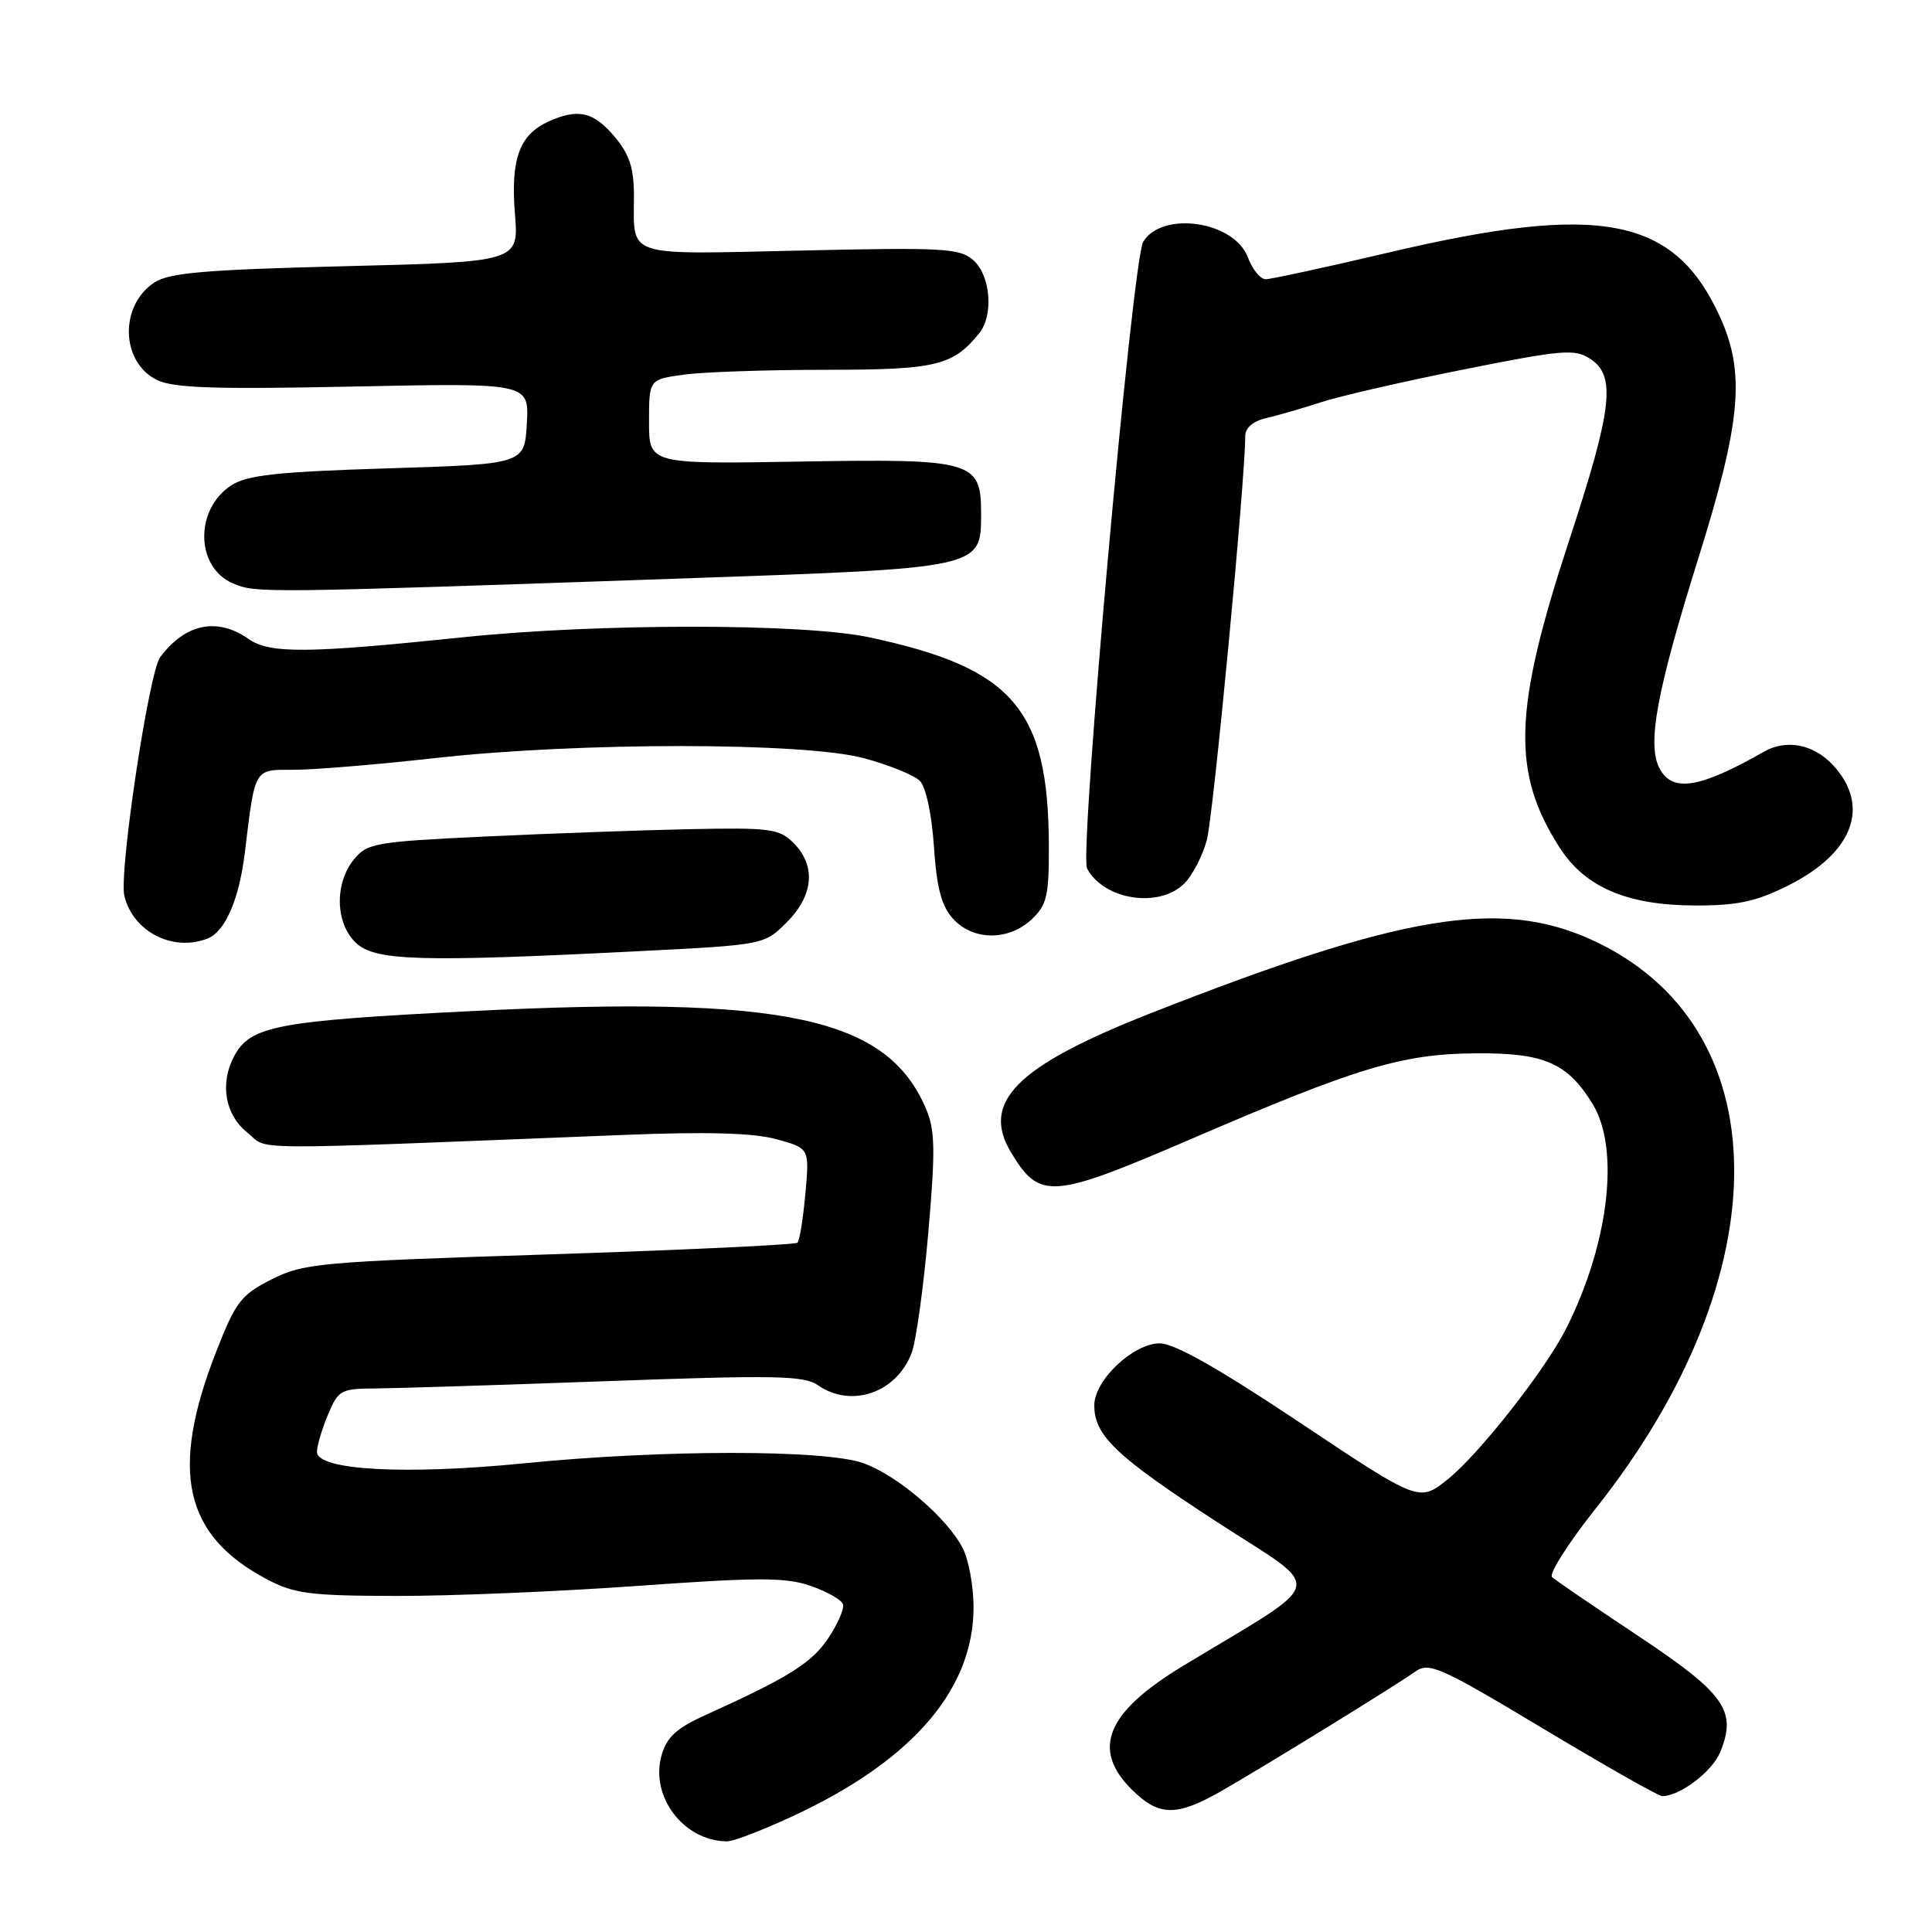<?xml version="1.0" encoding="UTF-8" standalone="no"?>
<!DOCTYPE svg PUBLIC "-//W3C//DTD SVG 1.1//EN" "http://www.w3.org/Graphics/SVG/1.1/DTD/svg11.dtd" >
<svg xmlns="http://www.w3.org/2000/svg" xmlns:xlink="http://www.w3.org/1999/xlink" version="1.1" viewBox="0 0 256 256">
 <g >
 <path fill="currentColor"
d=" M 106.31 240.05 C 121.27 232.82 129.00 223.60 129.00 212.98 C 129.00 210.19 128.35 206.65 127.56 205.13 C 125.48 201.10 118.87 195.46 114.38 193.87 C 109.26 192.06 87.79 192.07 69.50 193.89 C 53.76 195.46 42.00 194.82 42.00 192.39 C 42.00 191.59 42.65 189.38 43.45 187.47 C 44.81 184.20 45.17 184.00 49.70 183.98 C 52.34 183.96 66.14 183.53 80.38 183.01 C 102.58 182.20 106.55 182.27 108.35 183.53 C 112.77 186.63 118.77 184.58 120.79 179.29 C 121.38 177.76 122.37 170.60 123.00 163.39 C 123.96 152.34 123.91 149.74 122.69 146.89 C 117.52 134.79 103.99 131.89 62.36 133.98 C 36.68 135.27 33.18 135.93 31.03 139.94 C 29.10 143.54 29.81 147.70 32.75 150.05 C 35.79 152.47 30.69 152.44 82.75 150.38 C 93.69 149.94 99.84 150.12 102.88 150.95 C 107.26 152.15 107.26 152.15 106.72 158.15 C 106.42 161.46 105.95 164.38 105.67 164.66 C 105.40 164.94 90.62 165.63 72.84 166.21 C 42.34 167.19 40.24 167.38 36.00 169.52 C 31.92 171.58 31.24 172.47 28.63 179.14 C 22.47 194.95 24.37 203.45 35.38 209.27 C 38.99 211.18 41.11 211.45 52.50 211.47 C 59.65 211.49 74.05 210.89 84.50 210.14 C 100.54 208.99 104.11 208.99 107.42 210.14 C 109.58 210.89 111.50 211.98 111.70 212.57 C 111.89 213.16 111.01 215.18 109.75 217.07 C 107.56 220.35 104.49 222.27 93.51 227.24 C 89.60 229.01 88.34 230.18 87.65 232.63 C 86.13 238.08 90.61 243.94 96.31 243.99 C 97.30 243.99 101.80 242.22 106.31 240.05 Z  M 161.82 237.33 C 167.64 234.00 184.80 223.43 187.51 221.51 C 189.35 220.20 190.74 220.82 204.46 229.04 C 212.67 233.97 219.78 238.00 220.25 238.00 C 222.58 238.00 226.85 234.77 227.92 232.20 C 230.19 226.71 228.60 224.44 217.13 216.81 C 211.28 212.92 206.12 209.40 205.66 208.98 C 205.20 208.56 207.81 204.46 211.46 199.86 C 236.17 168.73 235.86 135.76 210.75 124.46 C 198.68 119.03 185.65 121.22 152.57 134.22 C 134.66 141.26 129.90 146.02 134.01 152.78 C 137.79 158.99 139.36 158.87 157.72 150.97 C 179.91 141.41 185.74 139.65 195.54 139.57 C 204.60 139.49 207.71 140.84 211.04 146.30 C 214.68 152.26 213.18 164.84 207.50 176.09 C 204.75 181.53 195.99 192.68 191.85 196.00 C 188.05 199.05 188.05 199.05 172.28 188.53 C 161.53 181.35 155.61 178.00 153.68 178.00 C 150.17 178.00 145.00 182.88 145.00 186.20 C 145.00 190.23 147.84 192.94 161.24 201.66 C 175.73 211.08 176.24 208.95 156.71 220.77 C 146.62 226.88 144.60 231.75 149.92 237.08 C 153.54 240.69 155.85 240.74 161.82 237.33 Z  M 84.38 126.05 C 101.26 125.20 101.26 125.20 104.25 122.21 C 107.81 118.65 108.15 114.71 105.16 111.71 C 103.24 109.80 102.09 109.65 91.28 109.87 C 84.80 110.01 72.58 110.45 64.13 110.85 C 49.70 111.54 48.64 111.72 46.88 113.90 C 44.29 117.09 44.44 122.40 47.19 124.96 C 49.73 127.32 55.68 127.50 84.38 126.05 Z  M 27.46 124.38 C 29.83 123.47 31.67 119.25 32.44 113.00 C 33.83 101.60 33.59 102.00 38.98 102.00 C 41.64 102.00 50.04 101.30 57.65 100.45 C 76.68 98.32 106.58 98.33 114.50 100.47 C 117.80 101.36 121.12 102.71 121.88 103.46 C 122.68 104.26 123.46 107.86 123.75 112.16 C 124.12 117.69 124.75 120.05 126.29 121.75 C 128.95 124.66 133.64 124.69 136.69 121.83 C 138.72 119.92 139.00 118.72 138.98 112.08 C 138.92 93.92 134.23 88.49 115.14 84.44 C 106.36 82.58 79.24 82.58 61.36 84.44 C 40.72 86.59 35.73 86.63 32.94 84.67 C 28.78 81.75 24.55 82.63 21.22 87.08 C 19.73 89.07 15.73 115.72 16.48 118.72 C 17.64 123.45 22.86 126.14 27.46 124.38 Z  M 236.90 117.36 C 245.59 113.03 247.91 106.78 242.85 101.35 C 240.30 98.62 236.70 97.92 233.78 99.58 C 225.23 104.45 221.63 105.04 219.92 101.86 C 218.21 98.66 219.48 91.73 225.05 73.94 C 230.70 55.89 231.28 49.42 227.92 42.02 C 221.91 28.76 212.18 26.84 184.23 33.41 C 175.83 35.39 168.39 37.00 167.70 37.00 C 167.01 37.00 165.94 35.69 165.34 34.08 C 163.54 29.31 154.03 27.90 151.49 32.02 C 150.05 34.34 142.99 113.12 144.04 115.08 C 146.28 119.27 153.61 120.39 156.94 117.06 C 158.01 115.99 159.35 113.40 159.91 111.31 C 160.77 108.15 165.01 63.49 165.00 57.77 C 165.00 56.70 166.05 55.80 167.75 55.41 C 169.26 55.06 172.53 54.12 175.00 53.31 C 177.47 52.50 186.01 50.54 193.97 48.95 C 207.06 46.34 208.66 46.20 210.72 47.55 C 214.17 49.81 213.66 54.16 207.85 71.83 C 200.52 94.16 200.28 102.39 206.67 112.33 C 210.04 117.57 215.60 119.95 224.55 119.98 C 230.20 120.00 232.66 119.47 236.90 117.36 Z  M 90.69 76.64 C 130.30 75.26 130.00 75.33 130.00 68.00 C 130.00 61.08 128.92 60.77 106.07 61.16 C 86.00 61.50 86.00 61.50 86.00 55.89 C 86.00 50.27 86.00 50.27 90.64 49.64 C 93.19 49.29 101.64 49.00 109.42 49.00 C 124.02 49.00 126.27 48.47 129.75 44.16 C 131.67 41.79 131.27 36.56 129.02 34.52 C 127.22 32.89 125.21 32.77 106.06 33.20 C 82.54 33.72 84.00 34.19 84.00 25.99 C 84.00 22.25 83.42 20.46 81.41 18.08 C 78.65 14.80 76.57 14.33 72.66 16.11 C 68.83 17.85 67.65 21.09 68.23 28.30 C 68.75 34.70 68.75 34.70 45.82 35.27 C 27.23 35.73 22.43 36.14 20.46 37.43 C 15.81 40.48 15.99 47.94 20.76 50.33 C 22.93 51.42 28.33 51.60 46.81 51.22 C 70.11 50.74 70.11 50.74 69.81 56.12 C 69.50 61.50 69.50 61.50 51.36 62.06 C 36.65 62.52 32.73 62.95 30.62 64.33 C 25.76 67.52 25.91 75.22 30.89 77.31 C 33.93 78.60 34.51 78.59 90.69 76.64 Z "/>
</g>
</svg>